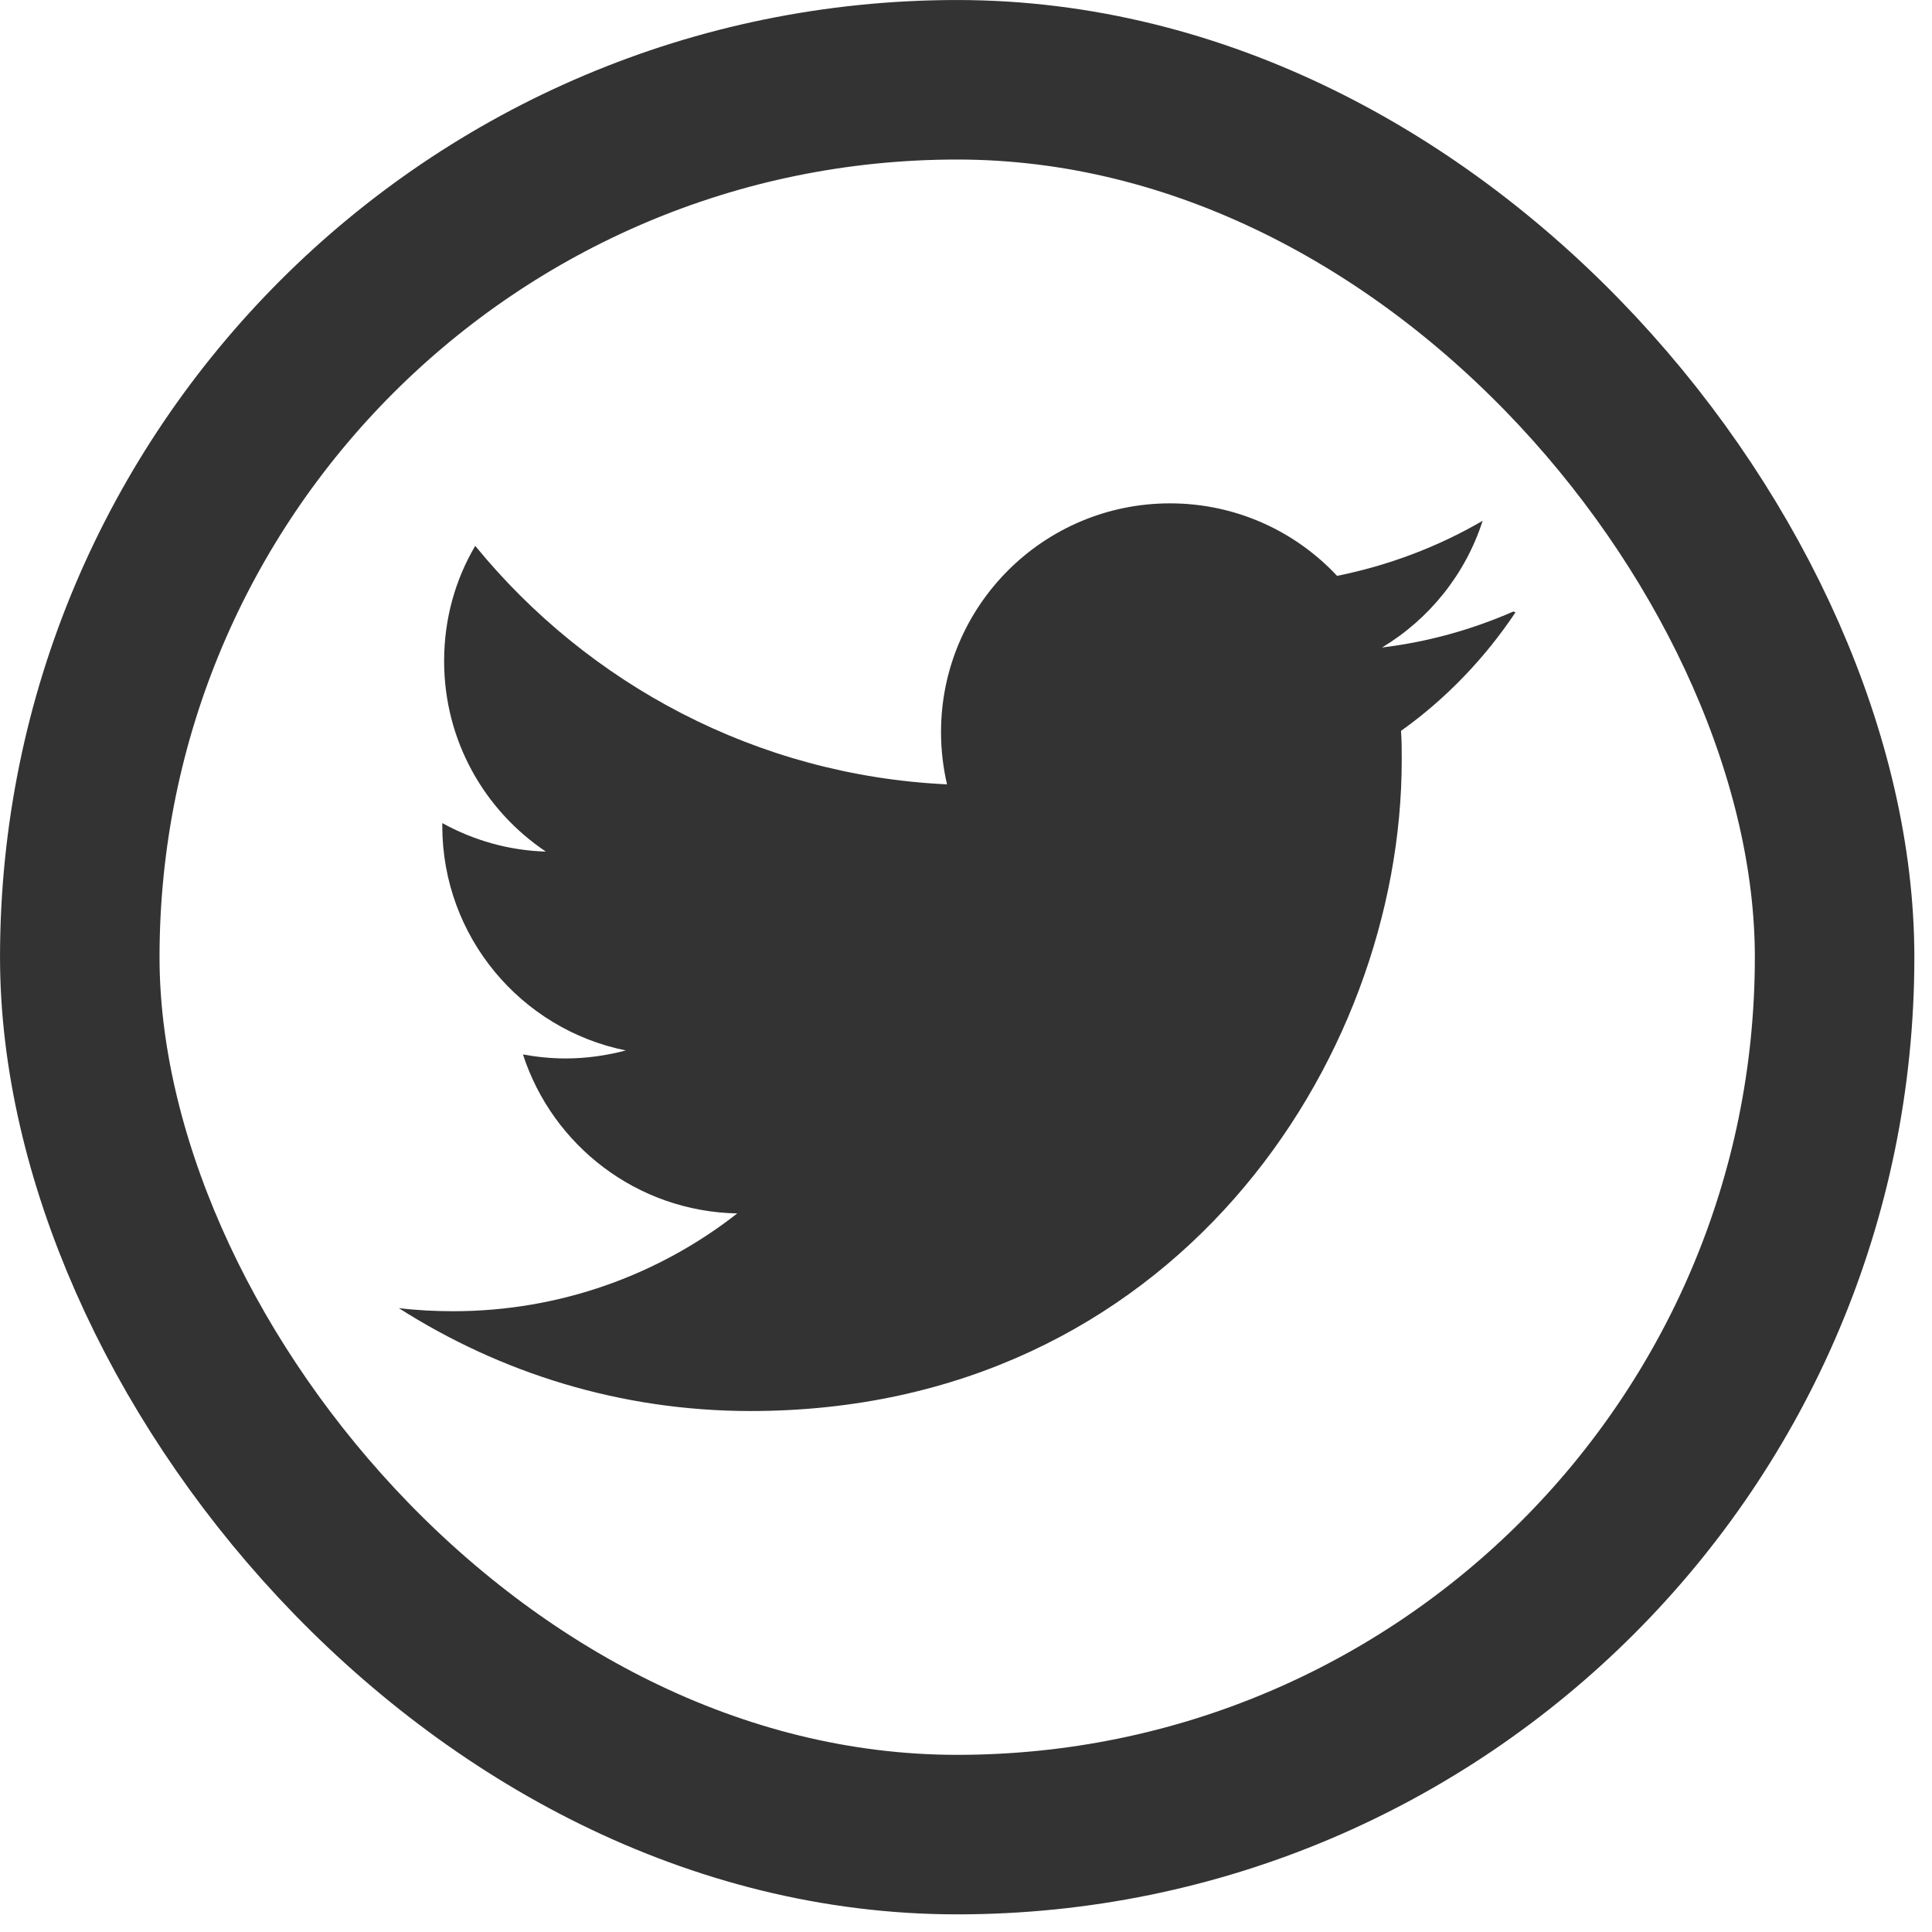 <svg width="41" height="41" viewBox="0 0 41 41" fill="none" xmlns="http://www.w3.org/2000/svg">
<rect x="1.693" y="1.693" width="37.24" height="37.24" rx="18.62" stroke="#333333" stroke-width="3.385"/>
<path d="M32.116 12.977C31.244 13.359 30.311 13.622 29.328 13.741C30.331 13.139 31.099 12.187 31.464 11.052C30.523 11.6 29.482 11.997 28.375 12.221C27.492 11.276 26.23 10.682 24.83 10.682C22.145 10.682 19.97 12.857 19.97 15.537C19.97 15.923 20.016 16.294 20.097 16.645C16.059 16.456 12.479 14.515 10.085 11.584C9.664 12.298 9.425 13.128 9.425 14.03C9.425 15.72 10.284 17.201 11.584 18.072C10.79 18.049 10.041 17.829 9.386 17.467V17.525C9.386 19.881 11.06 21.845 13.281 22.292C12.876 22.399 12.444 22.462 12.005 22.462C11.693 22.462 11.395 22.431 11.098 22.377C11.723 24.305 13.512 25.709 15.645 25.751C13.987 27.051 11.886 27.826 9.621 27.826C9.235 27.826 8.85 27.807 8.463 27.76C10.624 29.138 13.173 29.944 15.928 29.944C24.864 29.944 29.747 22.542 29.747 16.131C29.747 15.927 29.747 15.719 29.732 15.51C30.685 14.831 31.51 13.97 32.161 12.995L32.116 12.977Z" fill="#333333"/>
</svg>
